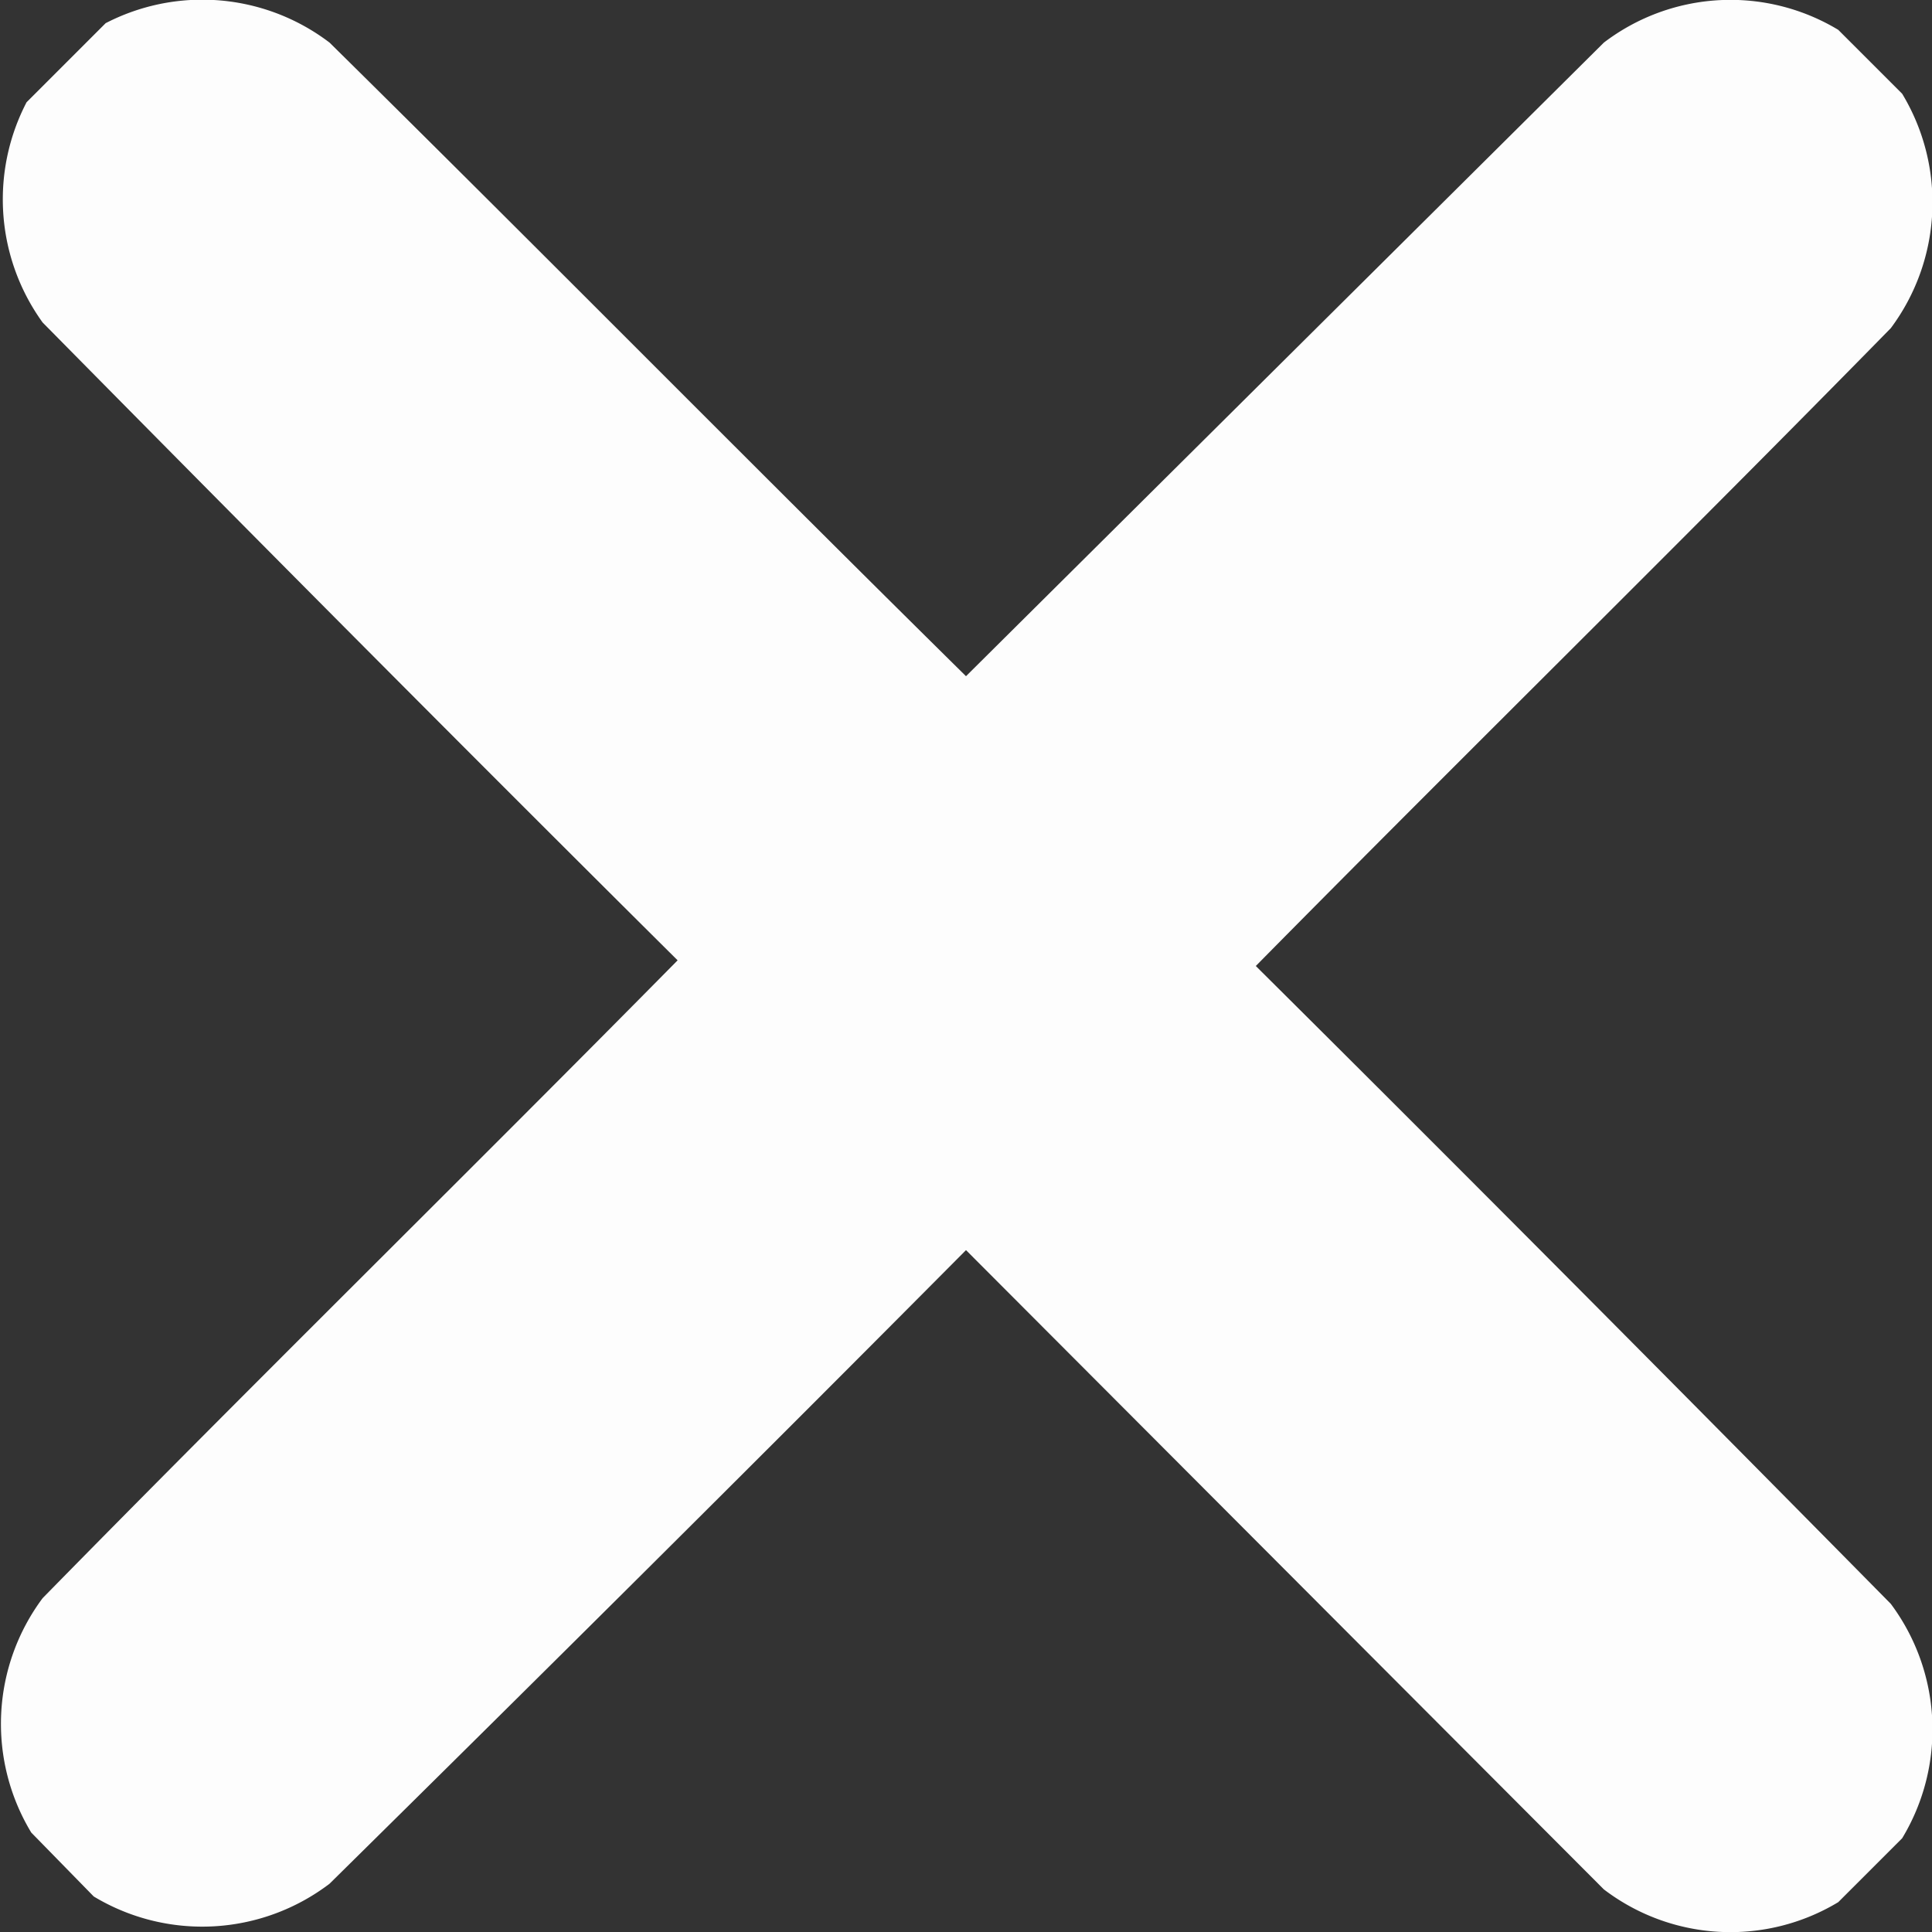 <svg id="Слой_1" data-name="Слой 1" xmlns="http://www.w3.org/2000/svg" xmlns:xlink="http://www.w3.org/1999/xlink" viewBox="0 0 13.6 13.6"><rect x="0" y="0" width="13.6" height="13.6" fill="#333333" stroke="none"/><defs><clipPath id="clip-path" transform="translate(-5.9 -6.2)"><rect x="3.73" y="4" width="18" height="18" transform="translate(-5.46 12.81) rotate(-45)" fill="none"/></clipPath></defs><g clip-path="url(#clip-path)"><path d="M6.12,6.86l.44-.45a1.48,1.48,0,0,1,1.66.09c1.5,1.48,3,3,4.48,4.46L17.19,6.5a1.47,1.47,0,0,1,1.65-.09l.45.45a1.48,1.48,0,0,1-.08,1.65c-1.48,1.51-3,3-4.47,4.49,1.5,1.49,3,3,4.47,4.49a1.48,1.48,0,0,1,.08,1.65l-.45.45a1.47,1.47,0,0,1-1.65-.09L12.7,15c-1.48,1.49-3,3-4.48,4.46a1.48,1.48,0,0,1-1.66.09l-.44-.45a1.48,1.48,0,0,1,.08-1.65c1.48-1.51,3-3,4.47-4.49-1.5-1.49-3-3-4.47-4.49A1.48,1.48,0,0,1,6.12,6.86Z" transform="translate(-5.9 -6.2)" fill="#fff" fill-rule="evenodd" opacity="0.99" style="isolation:isolate"/></g></svg>